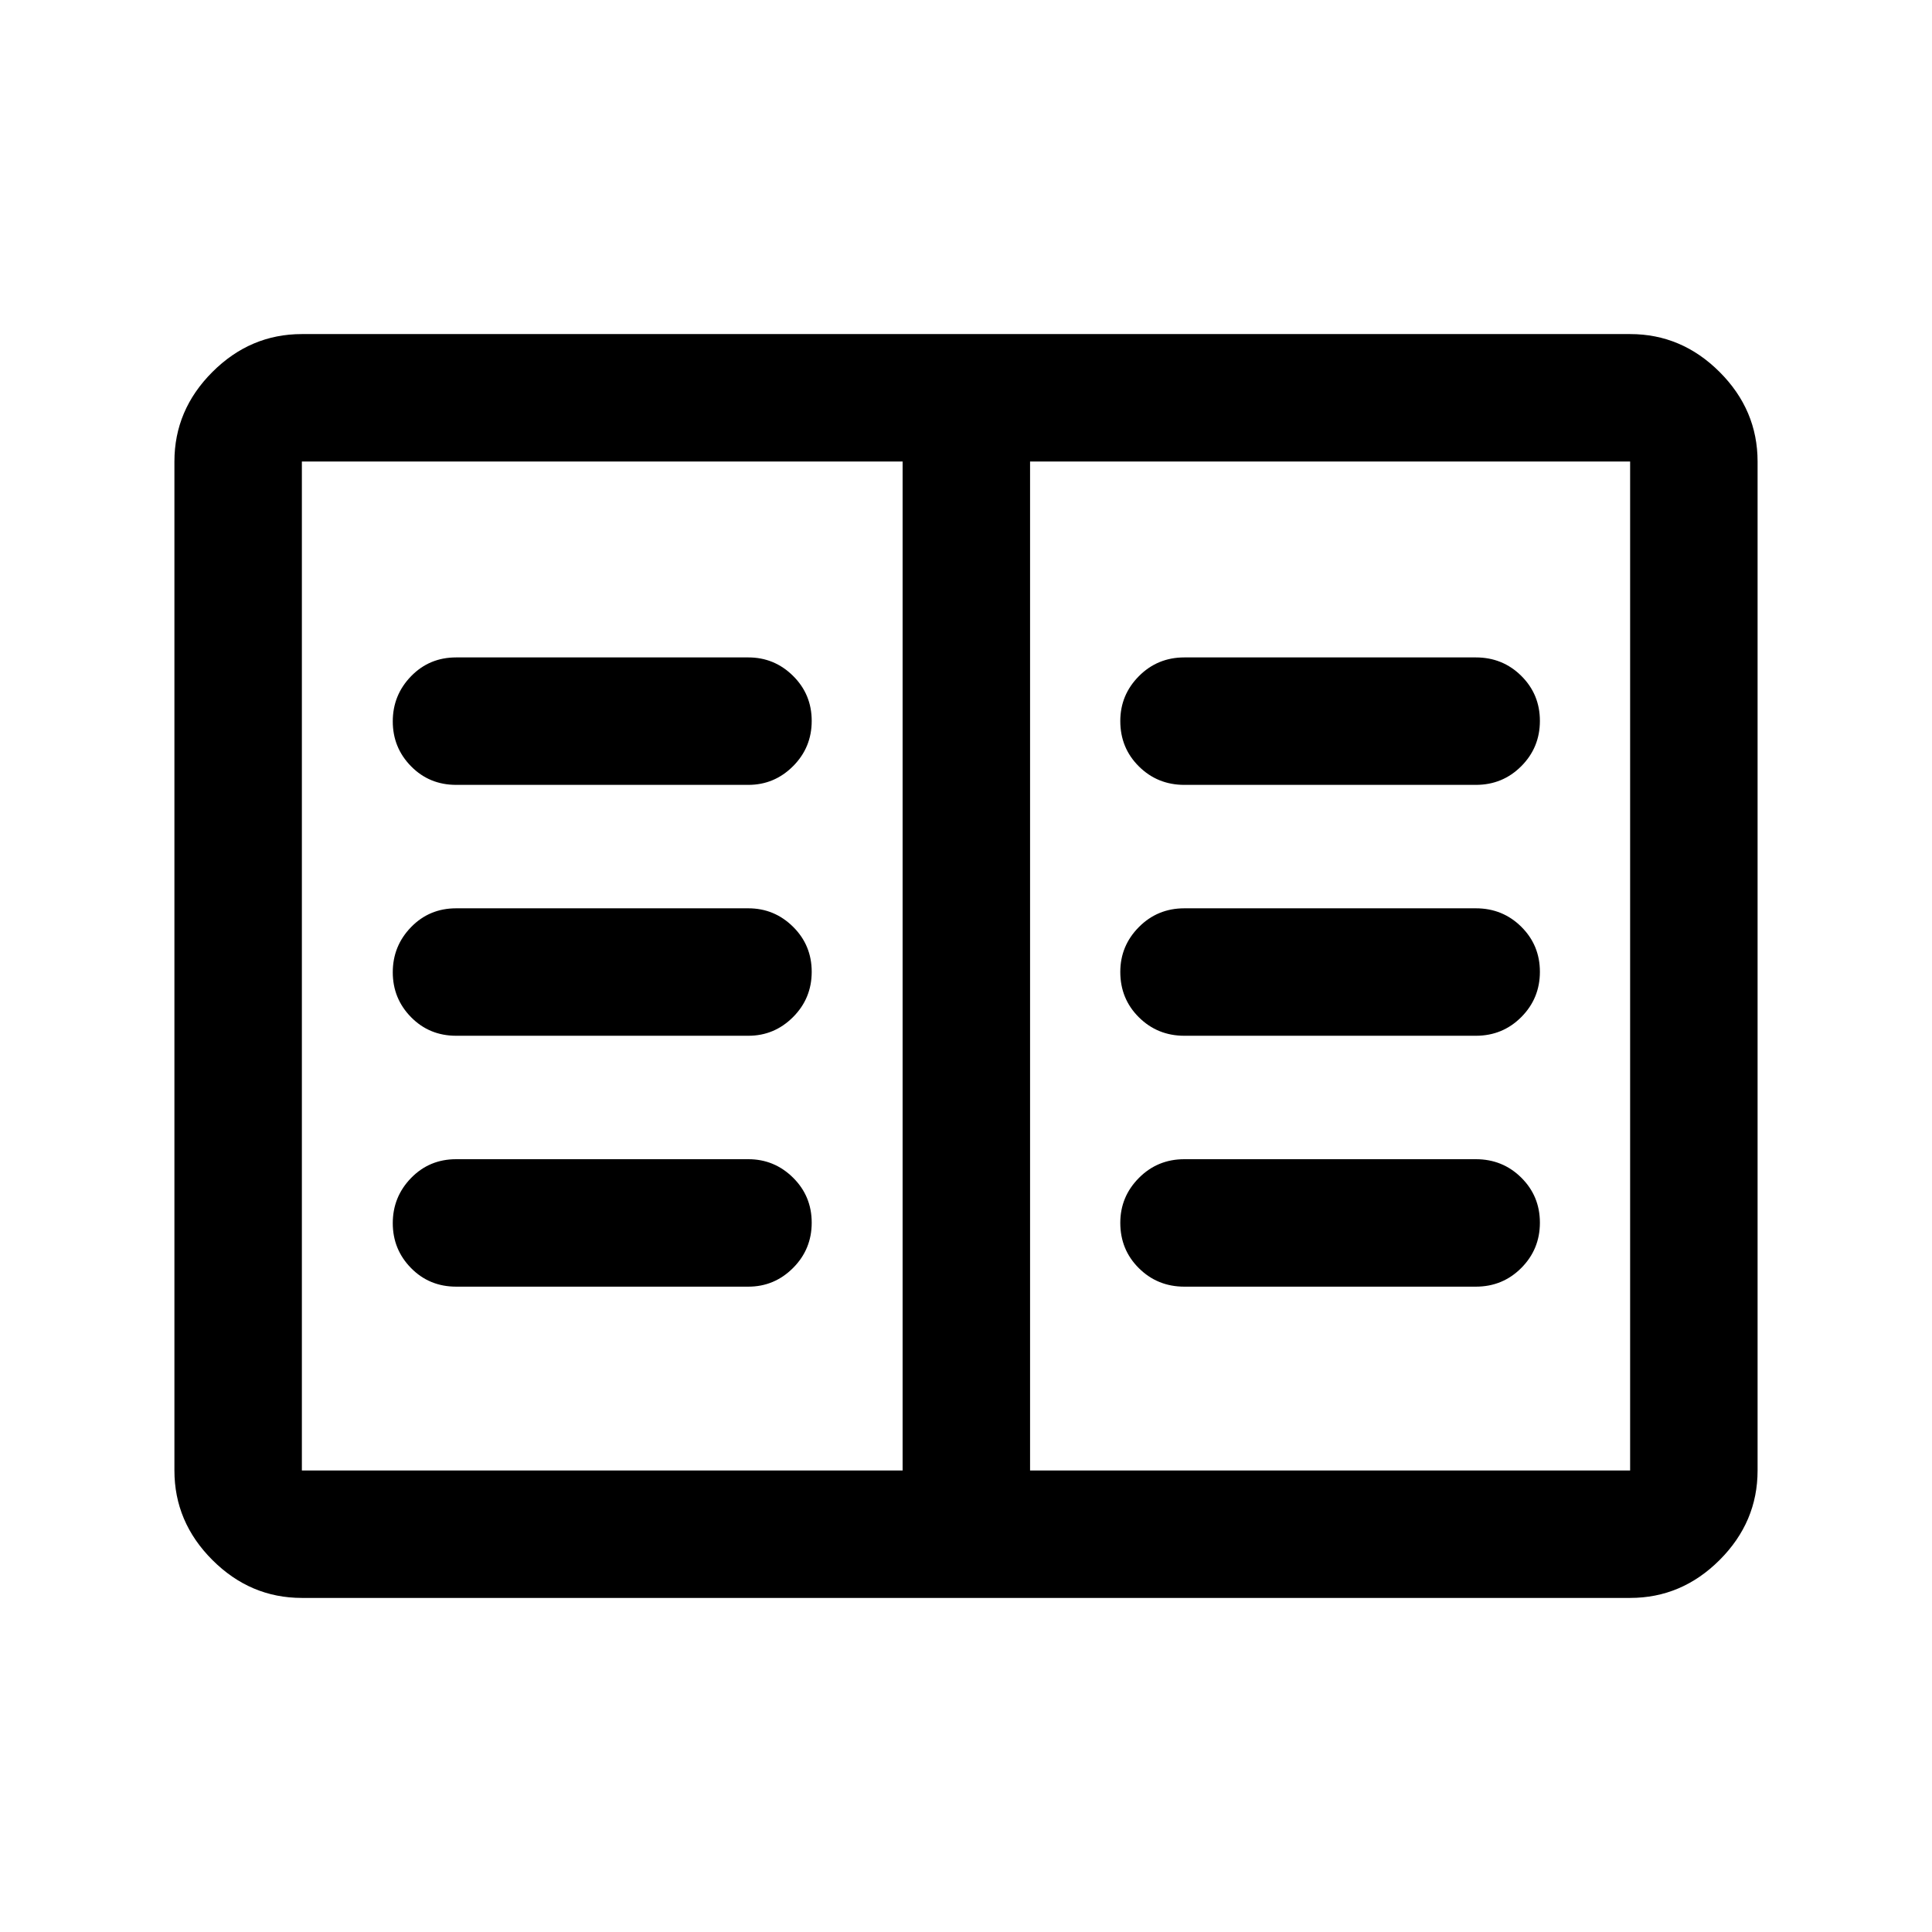 <svg xmlns="http://www.w3.org/2000/svg" height="40" viewBox="0 -960 960 960" width="40"><path d="M150-166q-25.625 0-44.479-18.854t-18.854-44.479v-501.334q0-25.625 18.854-44.479T150-794h660q25.625 0 44.479 18.854t18.854 44.479v501.334q0 25.625-18.854 44.479T810-166H150Zm0-63.333h298.5v-501.334H150v501.334Zm361.833 0H810v-501.334H511.833v501.334Zm-285.167-91.334h145.167q12.95 0 22.225-9.283 9.275-9.284 9.275-22.5t-9.275-22.383Q384.783-384 371.833-384H226.666q-13.333 0-22.416 9.357-9.084 9.356-9.084 22.427 0 13.07 9.084 22.31 9.083 9.239 22.416 9.239Zm0-124.666h145.167q12.95 0 22.225-9.284 9.275-9.284 9.275-22.5t-9.275-22.383q-9.275-9.166-22.225-9.166H226.666q-13.333 0-22.416 9.356-9.084 9.357-9.084 22.427 0 13.071 9.084 22.31 9.083 9.24 22.416 9.24Zm0-124.667h145.167q12.95 0 22.225-9.284 9.275-9.284 9.275-22.5t-9.275-22.383q-9.275-9.166-22.225-9.166H226.666q-13.333 0-22.416 9.356-9.084 9.357-9.084 22.427 0 13.071 9.084 22.31 9.083 9.24 22.416 9.24ZM588.5-320.667h144.834q13.333 0 22.583-9.283 9.25-9.284 9.25-22.5t-9.25-22.383Q746.667-384 733.334-384H588.5q-13.333 0-22.583 9.309-9.25 9.309-9.25 22.308 0 13.383 9.25 22.55 9.25 9.166 22.583 9.166Zm0-124.666h144.834q13.333 0 22.583-9.284 9.25-9.284 9.25-22.5t-9.25-22.383q-9.25-9.166-22.583-9.166H588.5q-13.333 0-22.583 9.308-9.25 9.309-9.25 22.308 0 13.383 9.25 22.55 9.25 9.167 22.583 9.167Zm0-124.667h144.834q13.333 0 22.583-9.284 9.25-9.284 9.25-22.5t-9.25-22.383q-9.25-9.166-22.583-9.166H588.5q-13.333 0-22.583 9.308-9.25 9.309-9.25 22.308 0 13.384 9.25 22.55Q575.167-570 588.5-570Zm-140 340.667v-501.334 501.334Z"/></svg>